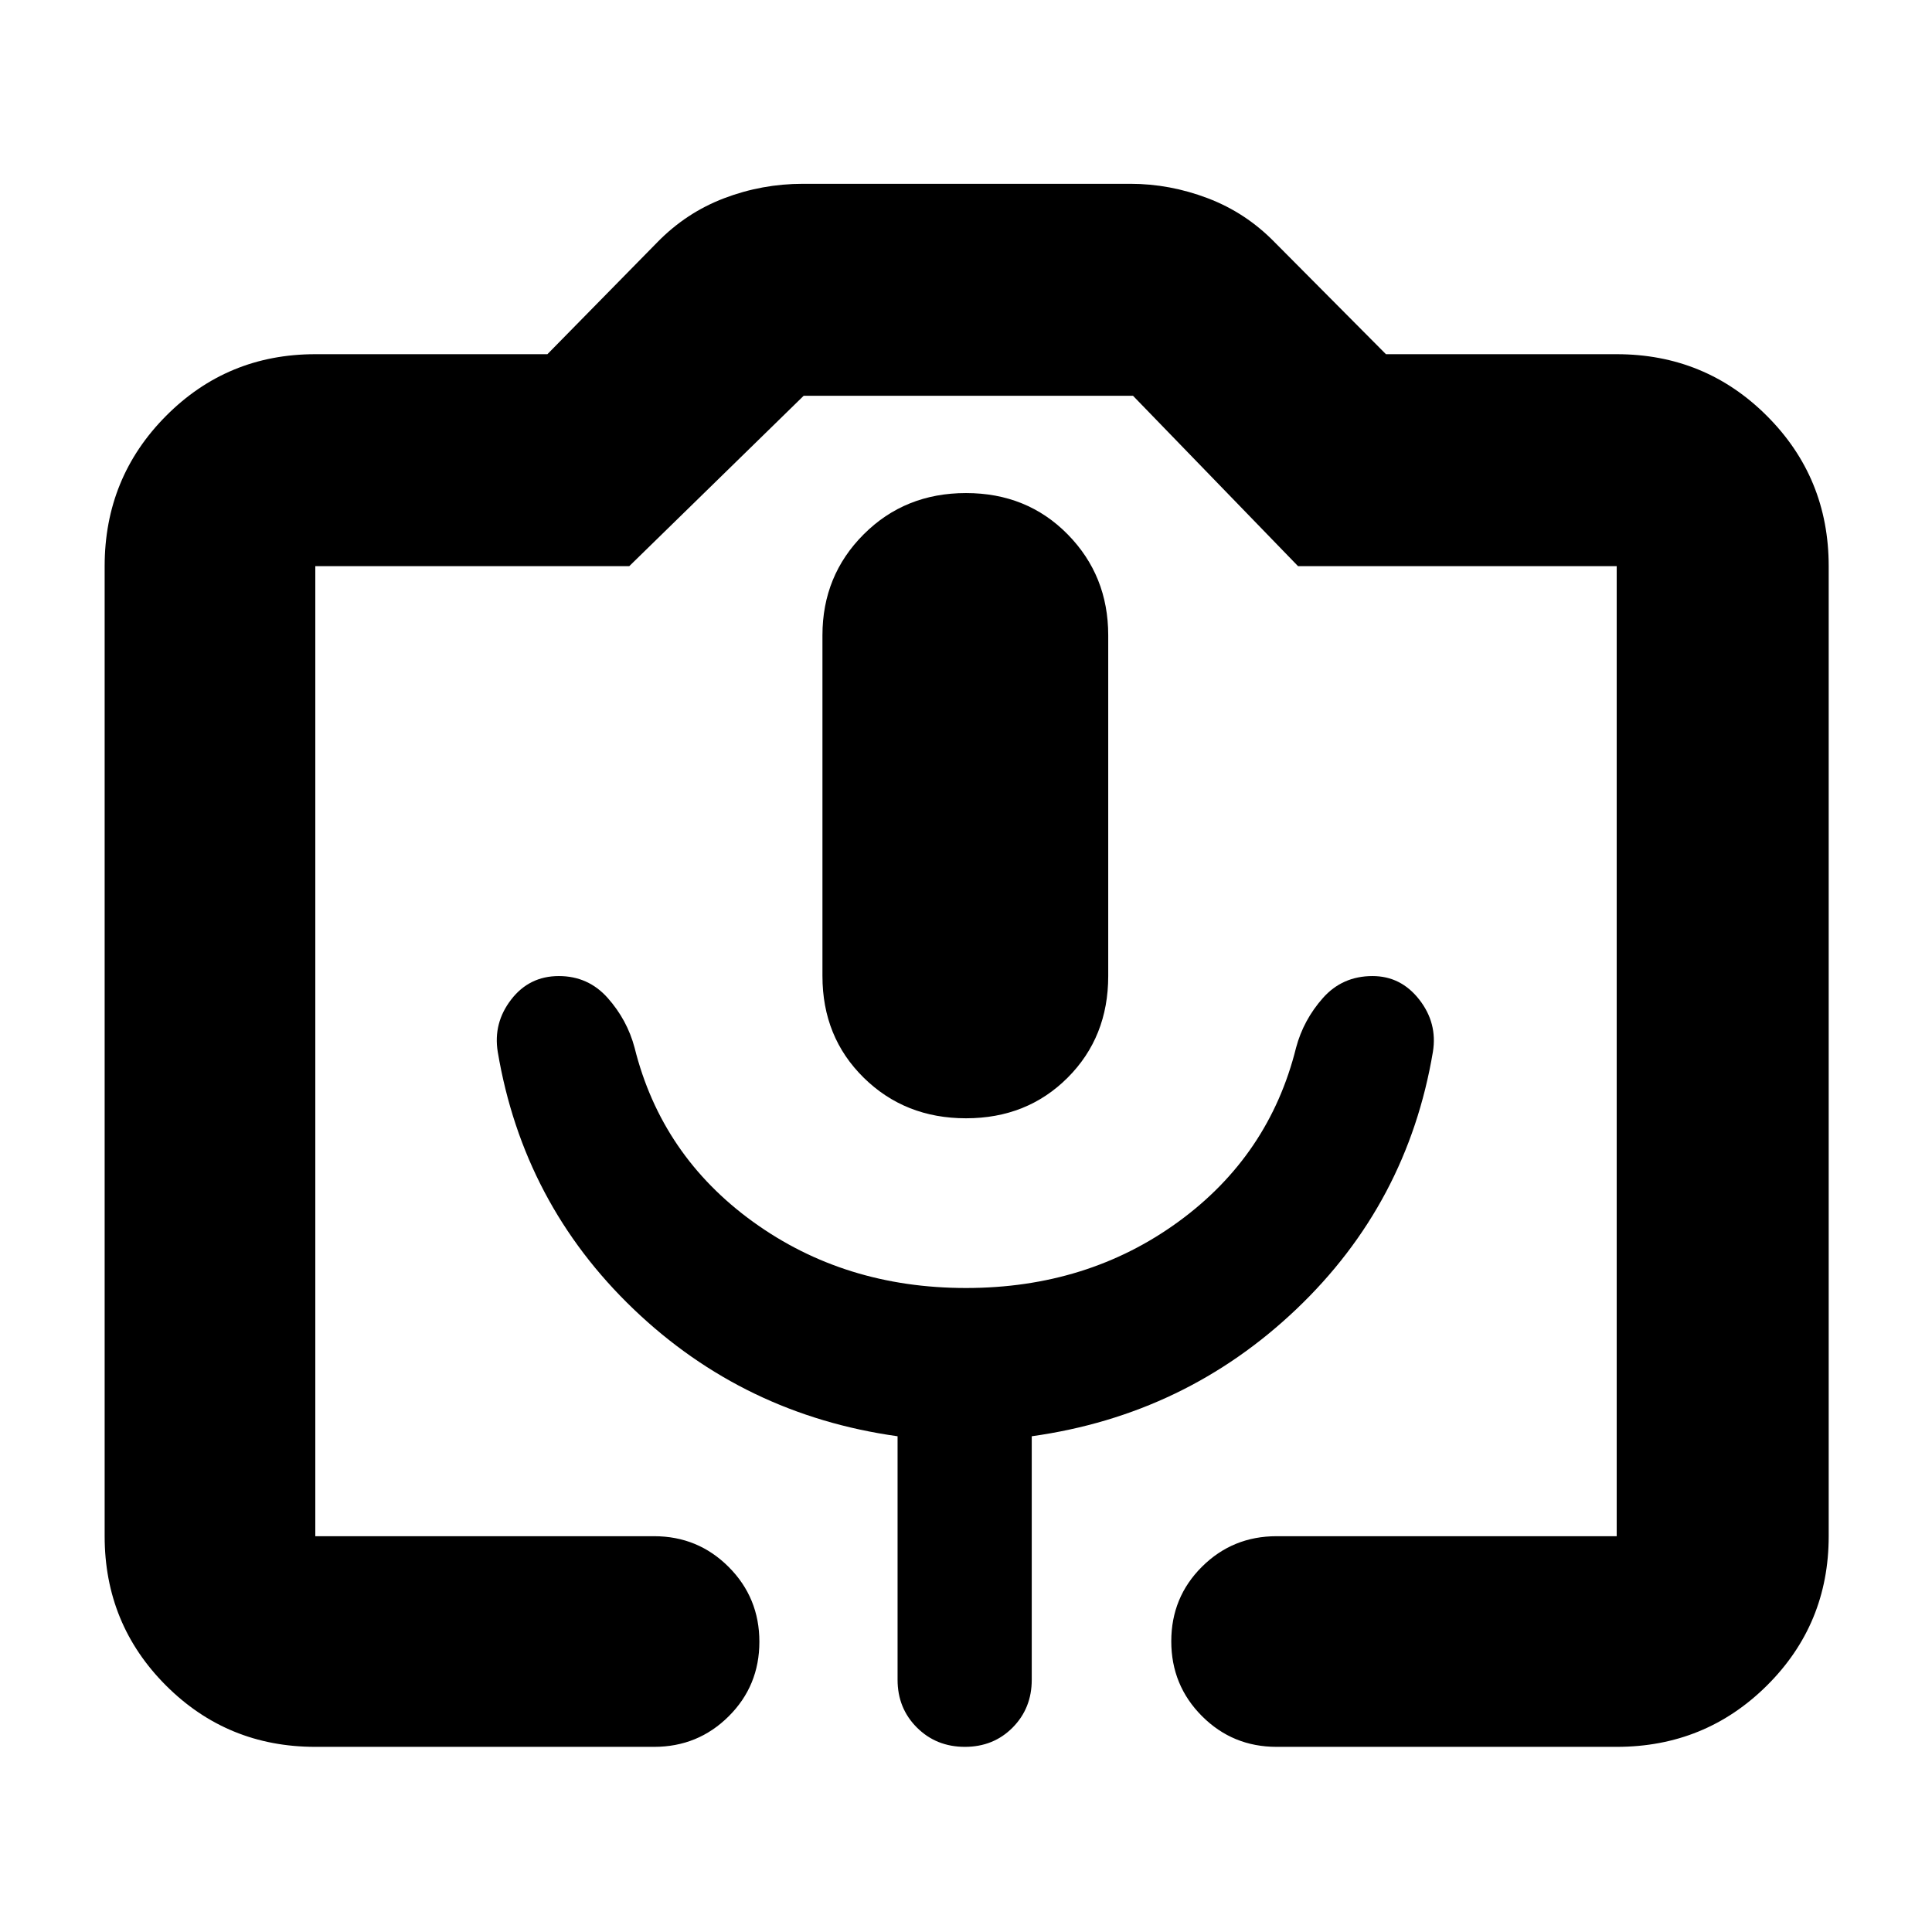 <svg xmlns="http://www.w3.org/2000/svg" height="40" viewBox="0 -960 960 960" width="40"><path d="M156.67-92q-43.7 0-74.19-30.48Q52-152.97 52-196.67v-482q0-43.97 30.48-74.65Q112.97-784 156.67-784H272l54.67-55.67q14.33-14.66 33.16-21.83 18.84-7.17 39.17-7.17h162.67q19.58 0 38.46 7.17 18.87 7.17 33.2 21.83L688.67-784h114.66q43.98 0 74.66 30.68t30.68 74.65v482q0 43.7-30.68 74.19Q847.31-92 803.33-92h-169q-21.83 0-37.08-15.28Q582-122.57 582-144.45q0-21.88 15.25-37.05 15.25-15.17 37.08-15.17h169v-482H645l-82-84.66H399.33l-86.66 84.66h-156v482H325q21.83 0 37.08 15.29 15.25 15.28 15.25 37.16 0 21.89-15.25 37.05Q346.83-92 325-92H156.67ZM480-404.33q30.33 0 50.5-20.17t20.17-50.5v-169.33q0-29.67-20.17-50.17T480-715q-30.33 0-50.83 20.5t-20.5 50.17V-475q0 30.33 20.5 50.5T480-404.33ZM156.67-196.67h646.66-646.66ZM480-320q-60.33 0-105.83-32.9t-58.84-86.47q-3.66-13.79-13.33-24.71Q292.33-475 277.67-475 263-475 254-463.33q-9 11.66-6.67 26Q260-362 314.83-309.5 369.67-257 446-246.33v121q0 14.16 9.62 23.75Q465.23-92 479.45-92q14.22 0 23.72-9.58 9.5-9.59 9.5-23.75v-121Q589-257 644.17-309.5 699.33-362 712-437.33q2.33-14.34-6.79-26Q696.09-475 682-475q-15 0-24.67 10.92-9.66 10.92-13.33 24.71-13.33 53.57-58.5 86.47T480-320Z"/></svg>